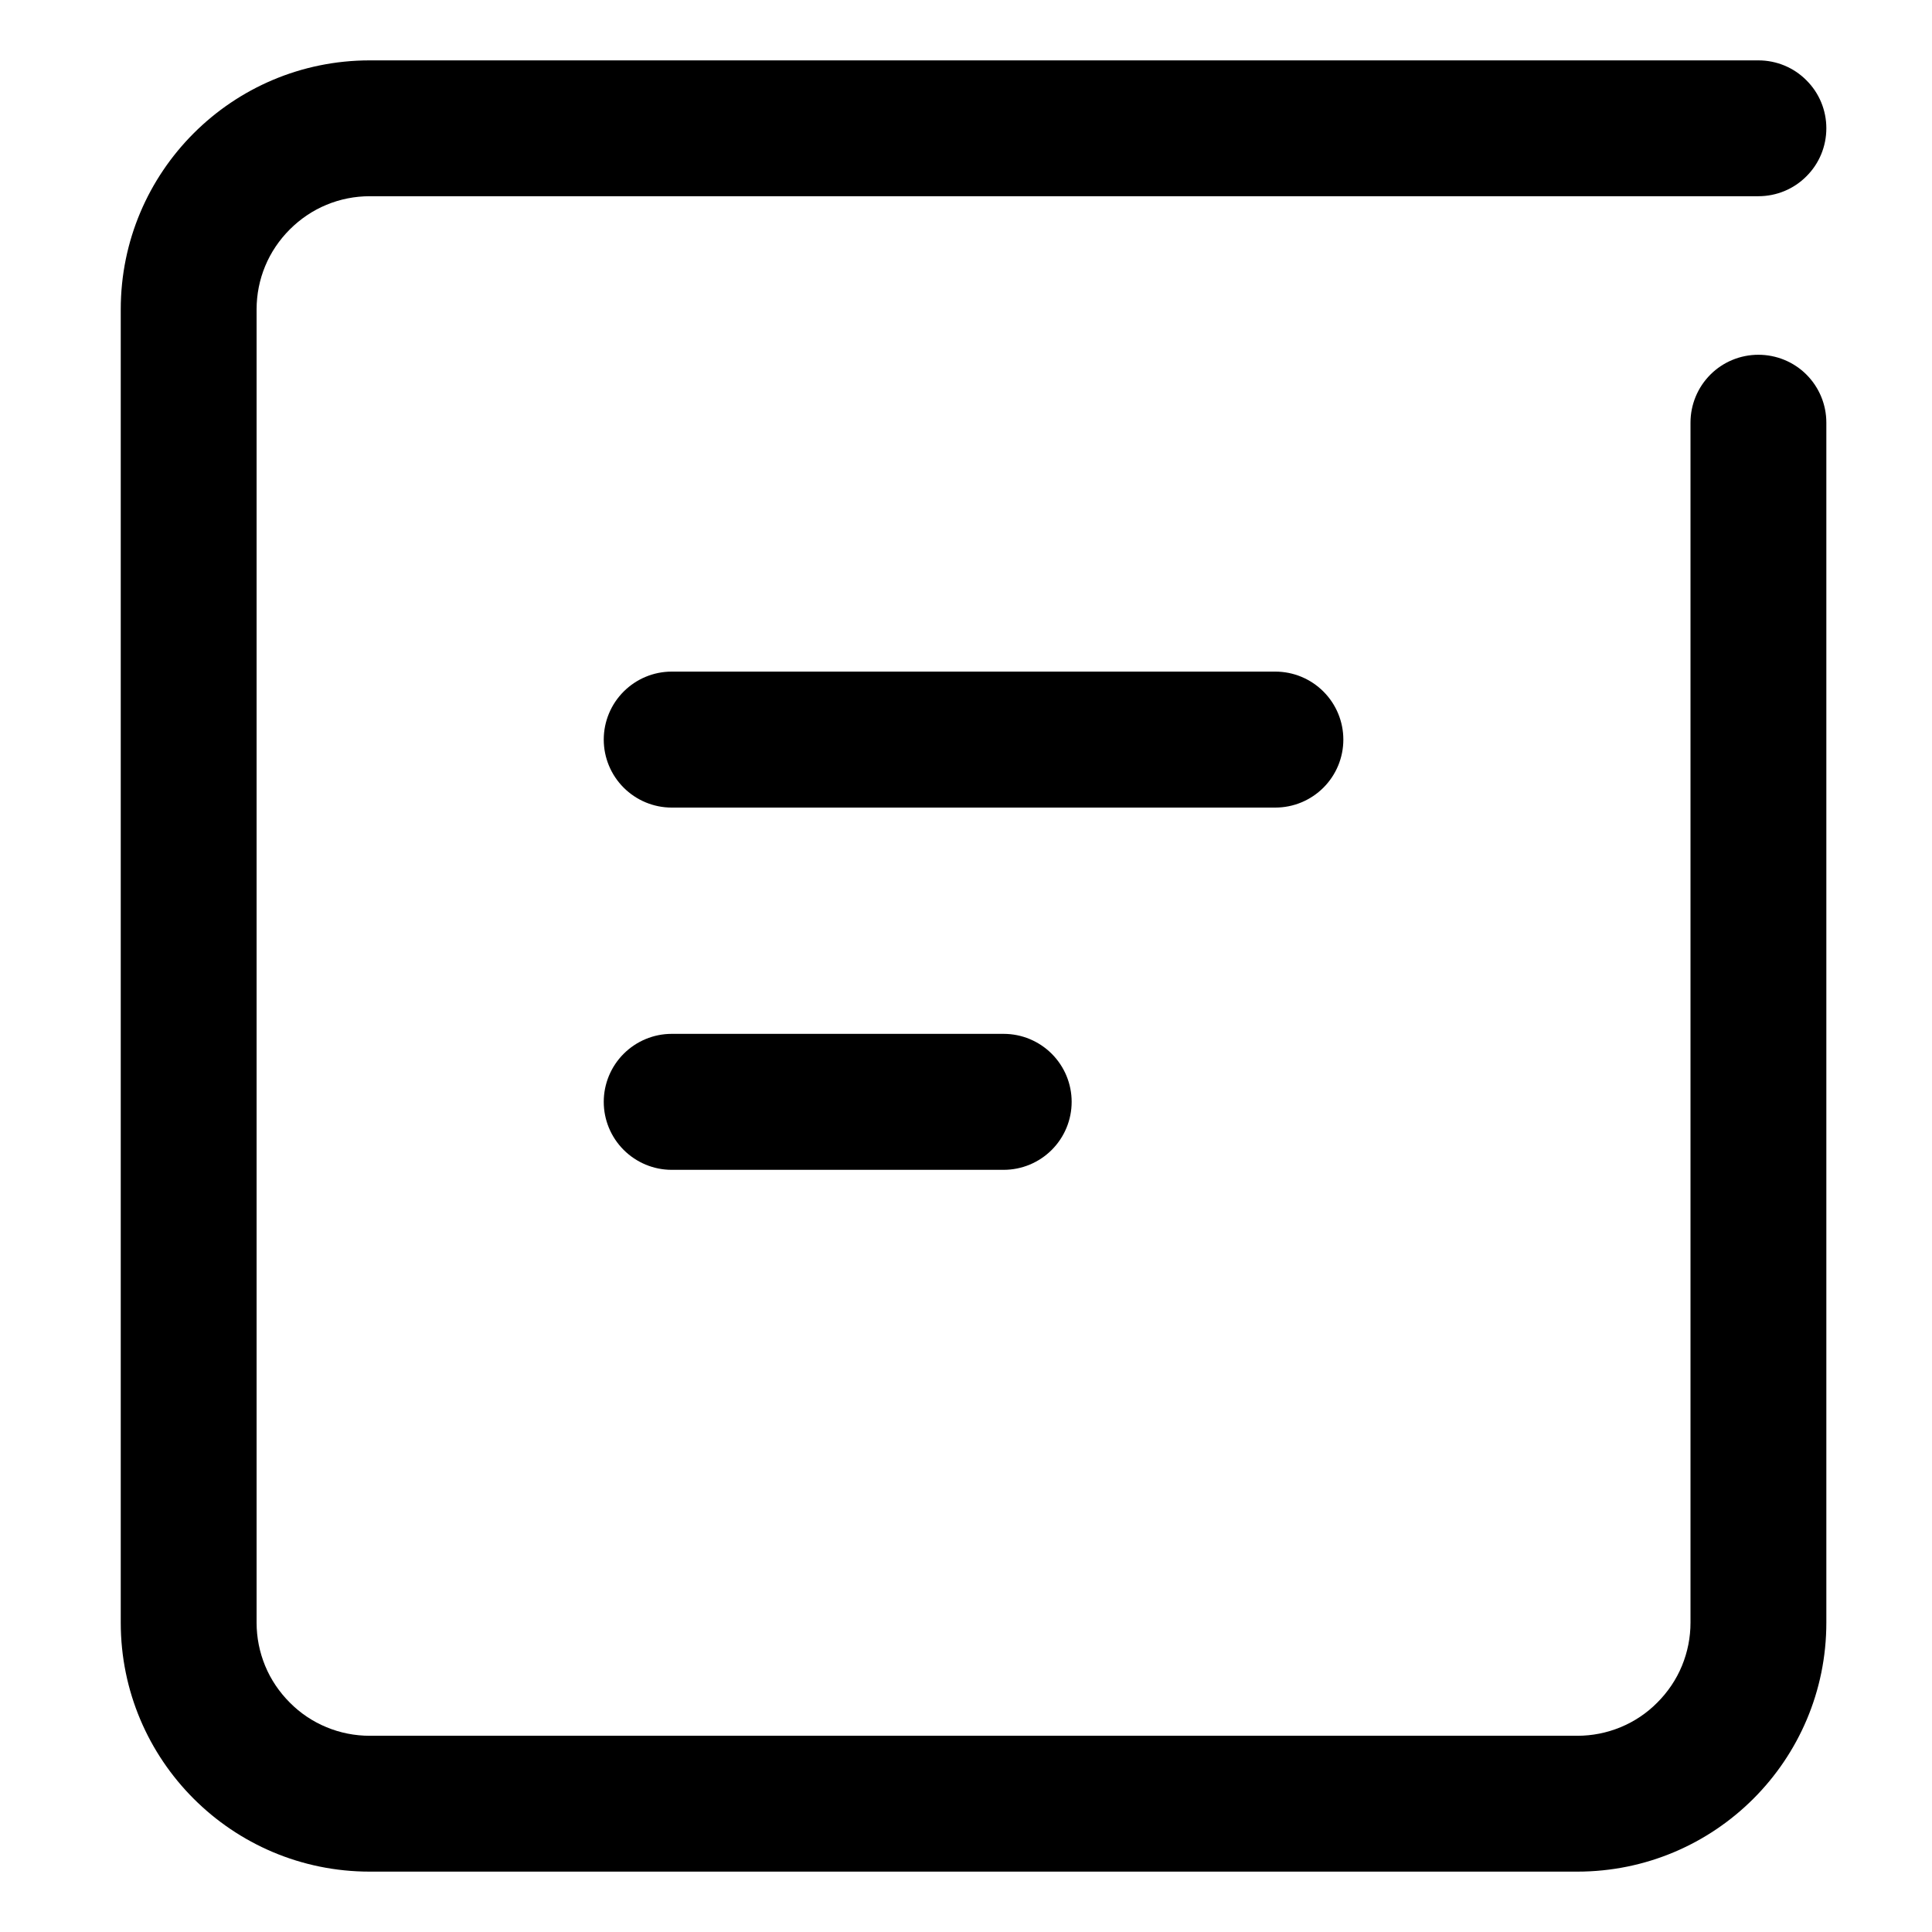 <svg width="16" height="16" viewBox="0 0 16 16" fill="none" xmlns="http://www.w3.org/2000/svg">
<path d="M14 3.5C14 3.351 14.059 3.208 14.165 3.102C14.27 2.997 14.413 2.938 14.562 2.938C14.712 2.938 14.855 2.997 14.96 3.102C15.066 3.208 15.125 3.351 15.125 3.5V13.438C15.125 14.577 14.202 15.5 13.062 15.5H3.062C1.923 15.5 1 14.577 1 13.438V2.562C1 1.423 1.923 0.5 3.062 0.5H14.562C14.712 0.5 14.855 0.559 14.96 0.665C15.066 0.77 15.125 0.913 15.125 1.062C15.125 1.212 15.066 1.355 14.96 1.46C14.855 1.566 14.712 1.625 14.562 1.625H3.062C2.939 1.625 2.817 1.649 2.704 1.696C2.59 1.743 2.487 1.813 2.4 1.9C2.313 1.987 2.243 2.09 2.196 2.204C2.149 2.317 2.125 2.439 2.125 2.562V13.438C2.125 13.561 2.149 13.682 2.196 13.796C2.243 13.91 2.313 14.013 2.4 14.1C2.487 14.188 2.59 14.257 2.704 14.304C2.817 14.351 2.939 14.375 3.062 14.375H13.062C13.186 14.375 13.307 14.351 13.421 14.304C13.535 14.257 13.638 14.188 13.725 14.1C13.812 14.013 13.882 13.91 13.929 13.796C13.976 13.682 14 13.561 14 13.438V3.5ZM5.562 6.688C5.413 6.688 5.27 6.628 5.165 6.523C5.059 6.417 5 6.274 5 6.125C5 5.976 5.059 5.833 5.165 5.727C5.27 5.622 5.413 5.562 5.562 5.562H10.562C10.712 5.562 10.855 5.622 10.96 5.727C11.066 5.833 11.125 5.976 11.125 6.125C11.125 6.274 11.066 6.417 10.96 6.523C10.855 6.628 10.712 6.688 10.562 6.688H5.562ZM5.562 9.688C5.413 9.688 5.27 9.628 5.165 9.523C5.059 9.417 5 9.274 5 9.125C5 8.976 5.059 8.833 5.165 8.727C5.27 8.622 5.413 8.562 5.562 8.562H8.312C8.462 8.562 8.605 8.622 8.71 8.727C8.816 8.833 8.875 8.976 8.875 9.125C8.875 9.274 8.816 9.417 8.71 9.523C8.605 9.628 8.462 9.688 8.312 9.688H5.562Z" fill="black"/>
</svg>
